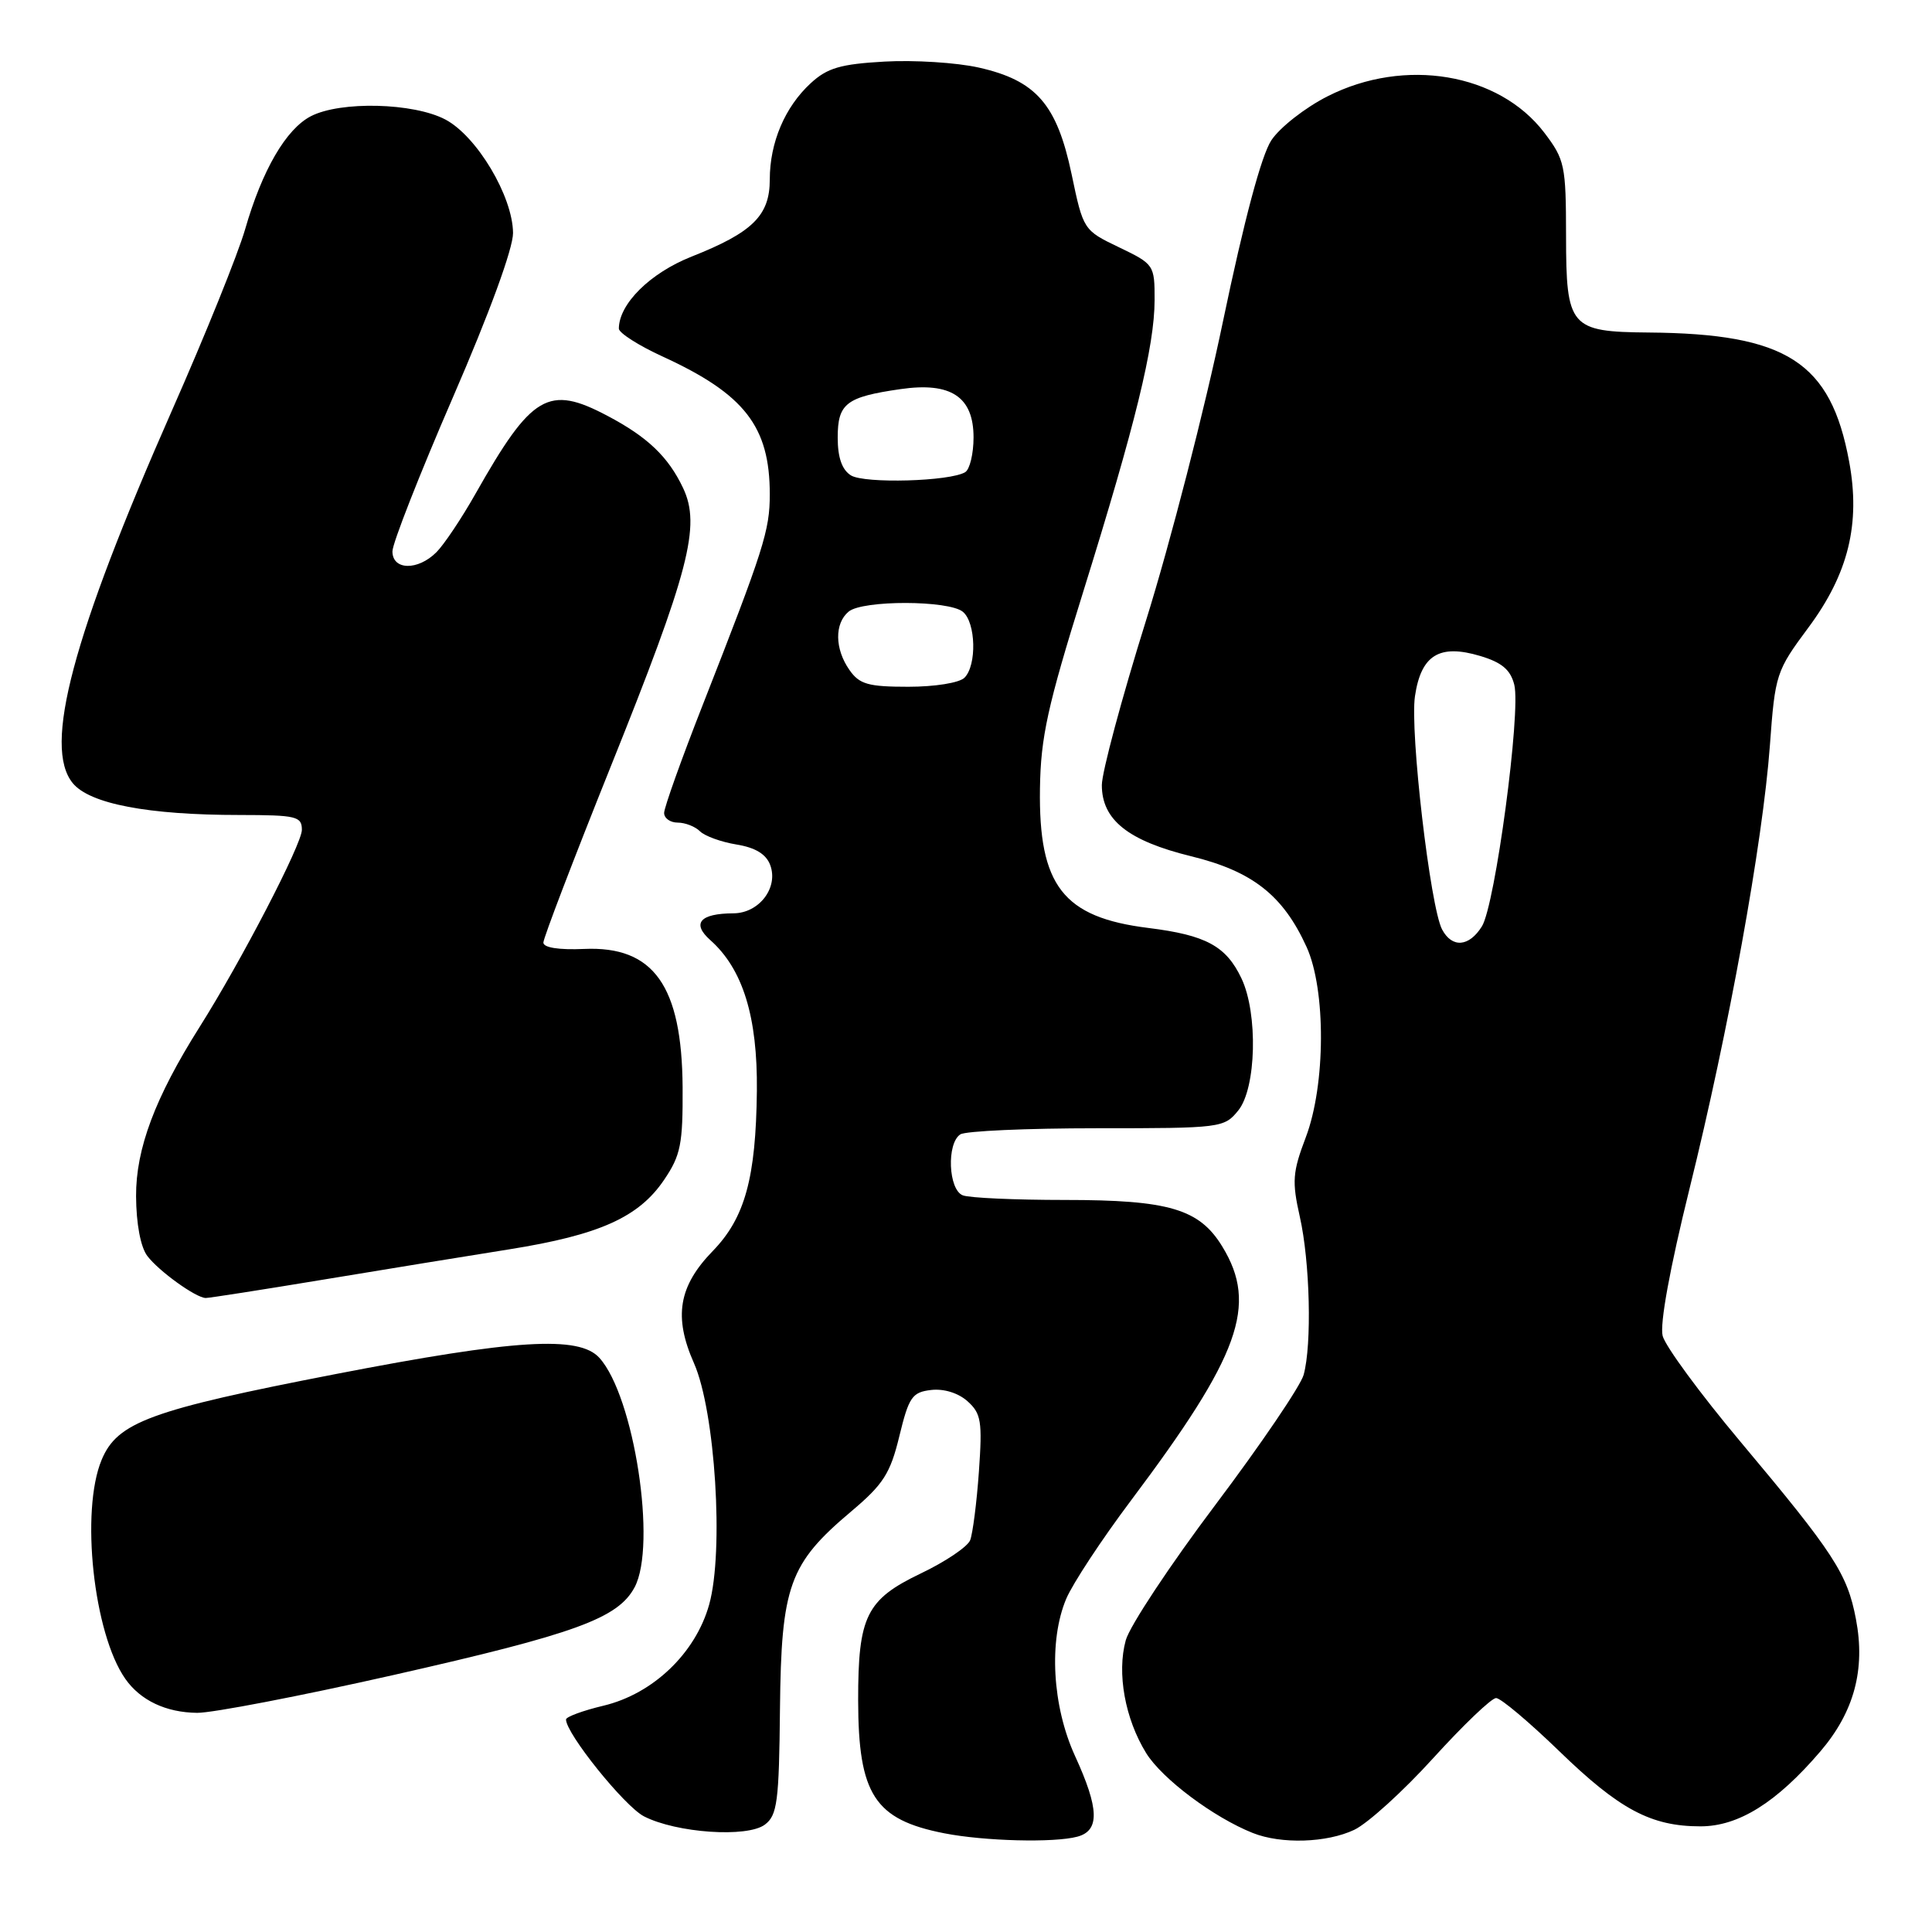 <?xml version="1.0" encoding="UTF-8" standalone="no"?>
<!DOCTYPE svg PUBLIC "-//W3C//DTD SVG 1.1//EN" "http://www.w3.org/Graphics/SVG/1.1/DTD/svg11.dtd" >
<svg xmlns="http://www.w3.org/2000/svg" xmlns:xlink="http://www.w3.org/1999/xlink" version="1.1" viewBox="0 0 256 256">
 <g >
 <path fill="currentColor"
d=" M 142.75 243.37 C 145.74 242.57 145.66 239.68 142.44 232.66 C 139.43 226.07 138.94 217.40 141.28 211.85 C 142.13 209.84 145.98 203.99 149.84 198.85 C 164.30 179.59 166.70 172.94 161.97 165.19 C 158.93 160.19 154.91 159.00 141.11 159.00 C 134.54 159.00 128.45 158.73 127.58 158.39 C 125.66 157.66 125.41 151.50 127.25 150.31 C 127.94 149.86 136.08 149.50 145.33 149.50 C 161.82 149.50 162.21 149.45 164.08 147.14 C 166.47 144.19 166.71 134.30 164.50 129.64 C 162.46 125.35 159.80 123.91 152.17 122.96 C 140.87 121.56 137.61 117.37 137.80 104.49 C 137.90 97.67 138.80 93.58 143.52 78.45 C 150.45 56.21 152.98 45.88 152.99 39.77 C 153.00 35.11 152.92 35.00 148.28 32.77 C 143.57 30.51 143.54 30.47 141.99 23.07 C 140.04 13.81 137.29 10.66 129.68 8.95 C 126.74 8.29 121.13 7.94 117.21 8.16 C 111.37 8.49 109.62 9.00 107.42 11.03 C 104.00 14.18 102.00 18.89 102.00 23.79 C 102.00 28.56 99.73 30.80 91.64 34.00 C 86.14 36.18 82.02 40.26 82.00 43.54 C 82.00 44.11 84.62 45.79 87.82 47.25 C 98.67 52.23 102.00 56.52 102.00 65.49 C 102.00 70.30 101.23 72.72 93.09 93.47 C 90.29 100.60 88.00 107.02 88.00 107.72 C 88.00 108.42 88.81 109.00 89.80 109.00 C 90.79 109.00 92.12 109.52 92.75 110.15 C 93.38 110.78 95.56 111.57 97.58 111.90 C 100.10 112.31 101.52 113.18 102.06 114.63 C 103.17 117.62 100.59 121.00 97.19 121.02 C 92.74 121.04 91.62 122.35 94.12 124.57 C 98.44 128.41 100.39 134.74 100.29 144.54 C 100.16 156.10 98.71 161.37 94.45 165.76 C 89.91 170.43 89.23 174.48 91.96 180.64 C 94.77 187.00 95.94 205.56 93.97 212.61 C 92.17 219.05 86.55 224.43 79.98 226.01 C 77.24 226.66 75.00 227.49 75.00 227.84 C 75.00 229.71 82.74 239.33 85.32 240.67 C 89.61 242.88 99.02 243.53 101.35 241.77 C 102.99 240.54 103.23 238.74 103.35 226.44 C 103.52 210.11 104.57 207.20 112.78 200.28 C 117.05 196.68 117.97 195.25 119.17 190.29 C 120.43 185.10 120.87 184.47 123.38 184.18 C 125.06 183.98 126.99 184.58 128.21 185.68 C 130.01 187.30 130.18 188.34 129.71 195.00 C 129.42 199.12 128.89 203.21 128.55 204.09 C 128.20 204.96 125.26 206.94 122.01 208.49 C 114.79 211.95 113.70 214.15 113.71 225.32 C 113.73 237.78 115.88 241.11 125.12 242.92 C 130.42 243.96 139.66 244.20 142.75 243.37 Z  M 179.45 242.46 C 181.23 241.61 185.94 237.34 189.91 232.96 C 193.89 228.58 197.63 225.00 198.24 225.00 C 198.85 225.00 202.60 228.16 206.58 232.01 C 214.58 239.77 218.77 242.00 225.32 242.00 C 230.37 242.00 235.40 238.86 241.21 232.07 C 245.68 226.84 247.20 221.22 245.92 214.53 C 244.78 208.53 243.02 205.82 230.59 191.00 C 225.29 184.68 220.66 178.38 220.31 177.01 C 219.91 175.46 221.27 168.02 223.87 157.51 C 229.07 136.50 233.57 111.65 234.52 98.78 C 235.21 89.32 235.35 88.91 239.62 83.16 C 244.92 76.03 246.55 69.40 245.02 61.15 C 242.58 47.96 236.75 44.21 218.44 44.06 C 208.03 43.97 207.52 43.37 207.51 31.26 C 207.50 21.89 207.34 21.15 204.62 17.57 C 198.60 9.68 186.13 7.58 175.93 12.75 C 172.94 14.26 169.58 16.89 168.46 18.59 C 167.14 20.58 164.85 29.18 162.05 42.59 C 159.66 54.09 155.07 71.93 151.85 82.23 C 148.63 92.53 146.00 102.34 146.00 104.03 C 146.00 108.64 149.48 111.41 157.84 113.46 C 165.97 115.45 170.02 118.64 173.13 125.48 C 175.71 131.16 175.66 143.77 173.02 150.71 C 171.27 155.32 171.18 156.54 172.23 161.21 C 173.58 167.17 173.85 178.15 172.74 182.17 C 172.34 183.63 167.08 191.38 161.06 199.38 C 155.04 207.37 149.69 215.46 149.17 217.34 C 147.97 221.69 149.07 227.75 151.87 232.29 C 153.98 235.70 160.80 240.81 166.00 242.88 C 169.76 244.38 175.80 244.19 179.45 242.46 Z  M 52.13 221.95 C 76.27 216.49 81.89 214.44 84.09 210.32 C 87.06 204.74 84.03 185.01 79.42 179.92 C 76.73 176.94 68.22 177.47 44.48 182.07 C 19.94 186.83 15.55 188.44 13.47 193.43 C 10.64 200.20 12.39 216.44 16.60 222.45 C 18.61 225.32 22.00 226.92 26.13 226.96 C 28.13 226.98 39.83 224.73 52.13 221.95 Z  M 42.76 169.57 C 50.87 168.23 62.00 166.41 67.50 165.54 C 79.45 163.63 84.65 161.29 88.00 156.33 C 90.20 153.08 90.49 151.60 90.45 144.07 C 90.36 130.61 86.61 125.33 77.39 125.74 C 74.05 125.89 72.00 125.56 72.00 124.90 C 72.00 124.30 76.00 113.85 80.89 101.66 C 91.34 75.65 92.89 69.67 90.51 64.66 C 88.55 60.52 85.80 57.90 80.51 55.11 C 72.66 50.95 70.47 52.24 63.01 65.42 C 61.17 68.68 58.83 72.17 57.83 73.17 C 55.36 75.64 52.00 75.57 52.00 73.06 C 52.00 72.00 55.60 62.83 60.00 52.68 C 64.87 41.46 67.99 32.92 67.98 30.87 C 67.94 26.01 63.20 18.06 59.02 15.84 C 54.80 13.61 45.12 13.37 41.19 15.40 C 37.90 17.11 34.75 22.51 32.48 30.38 C 31.55 33.62 27.19 44.42 22.79 54.38 C 9.58 84.35 5.69 98.96 9.64 103.77 C 11.88 106.51 19.60 107.99 31.75 107.99 C 39.28 108.00 40.00 108.17 40.00 109.96 C 40.00 111.86 31.97 127.34 26.43 136.11 C 20.55 145.43 18.00 152.22 18.03 158.50 C 18.05 162.15 18.63 165.25 19.52 166.42 C 21.05 168.44 25.97 171.98 27.26 171.99 C 27.68 172.00 34.66 170.91 42.76 169.57 Z  M 112.56 88.78 C 110.60 85.99 110.56 82.61 112.45 81.04 C 114.30 79.50 125.72 79.52 127.59 81.07 C 129.31 82.50 129.45 88.15 127.80 89.80 C 127.12 90.48 123.88 91.00 120.36 91.00 C 115.04 91.00 113.88 90.67 112.56 88.78 Z  M 112.75 62.99 C 111.57 62.25 111.00 60.63 111.00 57.99 C 111.00 53.46 112.11 52.60 119.32 51.56 C 126.00 50.59 129.00 52.57 129.00 57.96 C 129.00 60.12 128.50 62.19 127.90 62.56 C 125.91 63.79 114.55 64.11 112.75 62.99 Z  M 191.09 123.17 C 189.52 120.23 186.80 96.90 187.49 92.25 C 188.30 86.79 190.72 85.30 196.14 86.92 C 199.01 87.78 200.15 88.75 200.65 90.73 C 201.55 94.33 198.12 119.93 196.36 122.75 C 194.66 125.47 192.42 125.65 191.09 123.17 Z "/>
</g>
</svg>